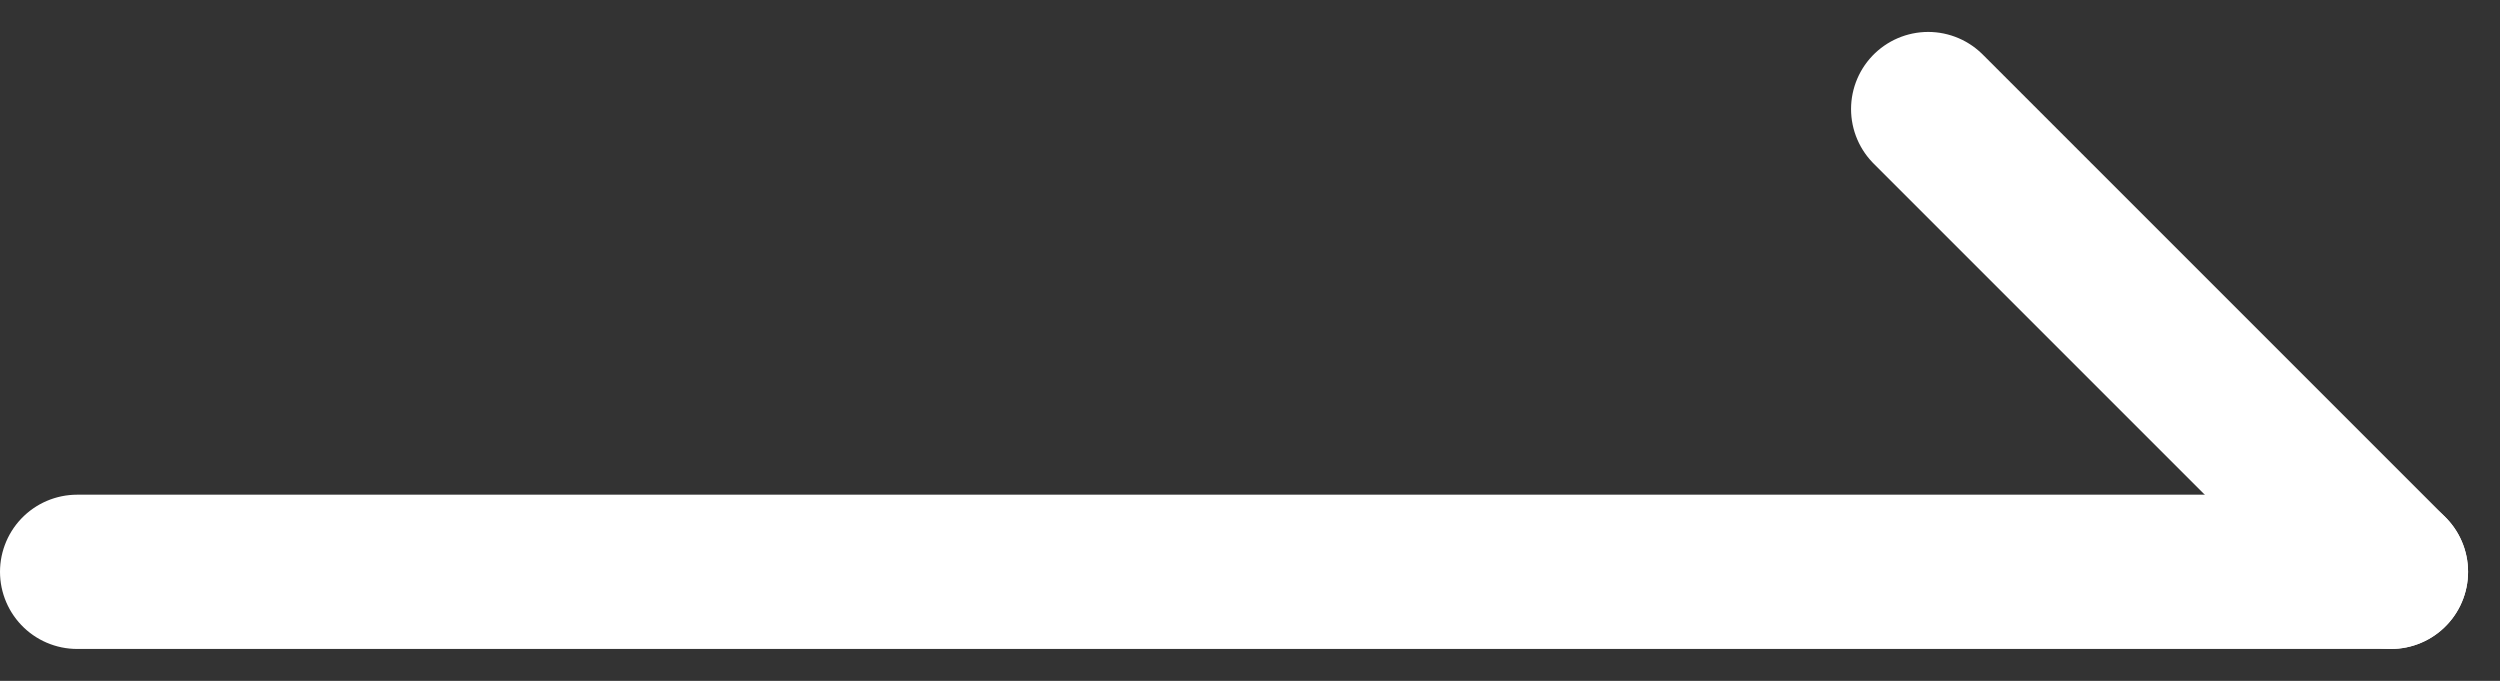 <svg xmlns="http://www.w3.org/2000/svg" width="32.414" height="8.828" viewBox="0 0 32.414 8.828">
  <rect x="0" y="0" width="32.414" height="8.828" fill="#333333" stroke="none"/>
  <g id="Group_76891" data-name="Group 76891" transform="translate(1 1.414)">
    <g id="Group_76887" data-name="Group 76887">
      <line id="Line_669" data-name="Line 669" x2="30" transform="translate(0 6)" fill="none" stroke="#fff" stroke-linecap="round" stroke-width="2"/>
      <line id="Line_670" data-name="Line 670" x2="6" y2="6" transform="translate(24)" fill="none" stroke="#fff" stroke-linecap="round" stroke-width="2"/>
    </g>
  </g>
</svg>
